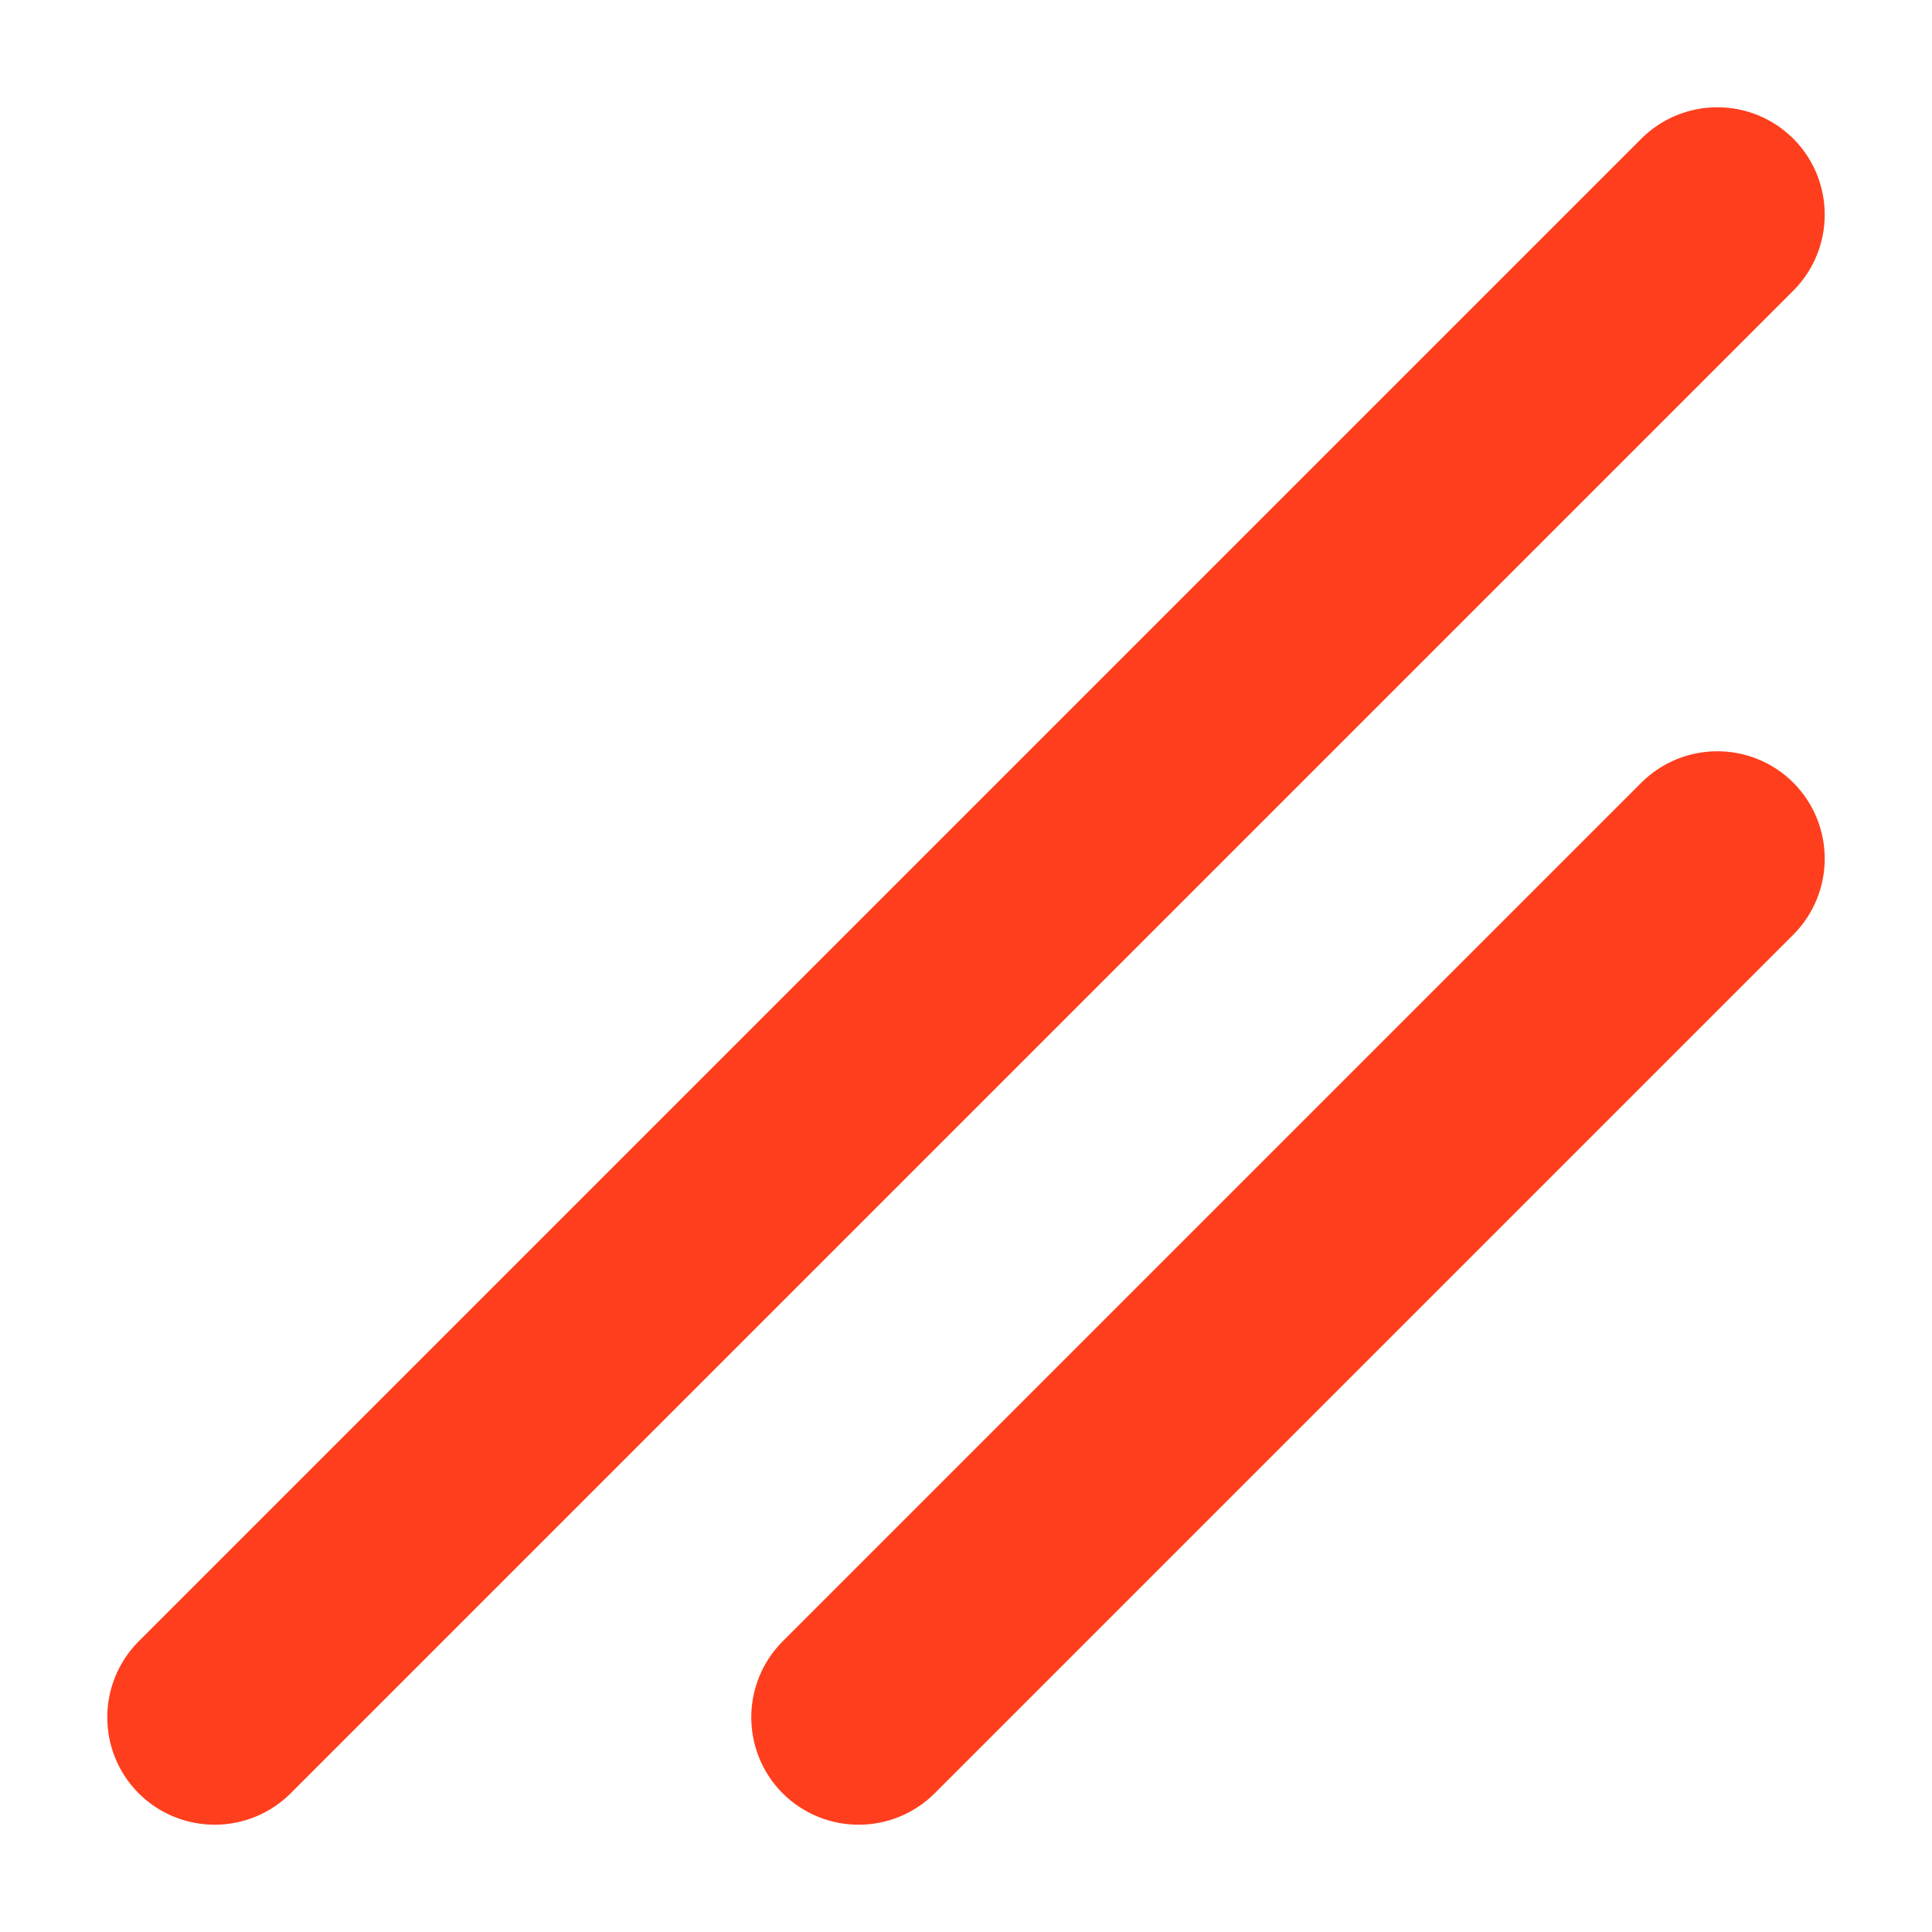 <svg width="9" height="9" viewBox="0 0 9 9" fill="none" xmlns="http://www.w3.org/2000/svg">
<path fill-rule="evenodd" clip-rule="evenodd" d="M8.354 1.354C8.549 1.158 8.549 0.842 8.354 0.646C8.158 0.451 7.842 0.451 7.646 0.646L0.646 7.646C0.451 7.842 0.451 8.158 0.646 8.354C0.842 8.549 1.158 8.549 1.354 8.354L8.354 1.354ZM8.354 4.354C8.549 4.158 8.549 3.842 8.354 3.646C8.158 3.451 7.842 3.451 7.646 3.646L3.646 7.646C3.451 7.842 3.451 8.158 3.646 8.354C3.842 8.549 4.158 8.549 4.354 8.354L8.354 4.354Z" fill="#FF3E1D"/>
</svg>
